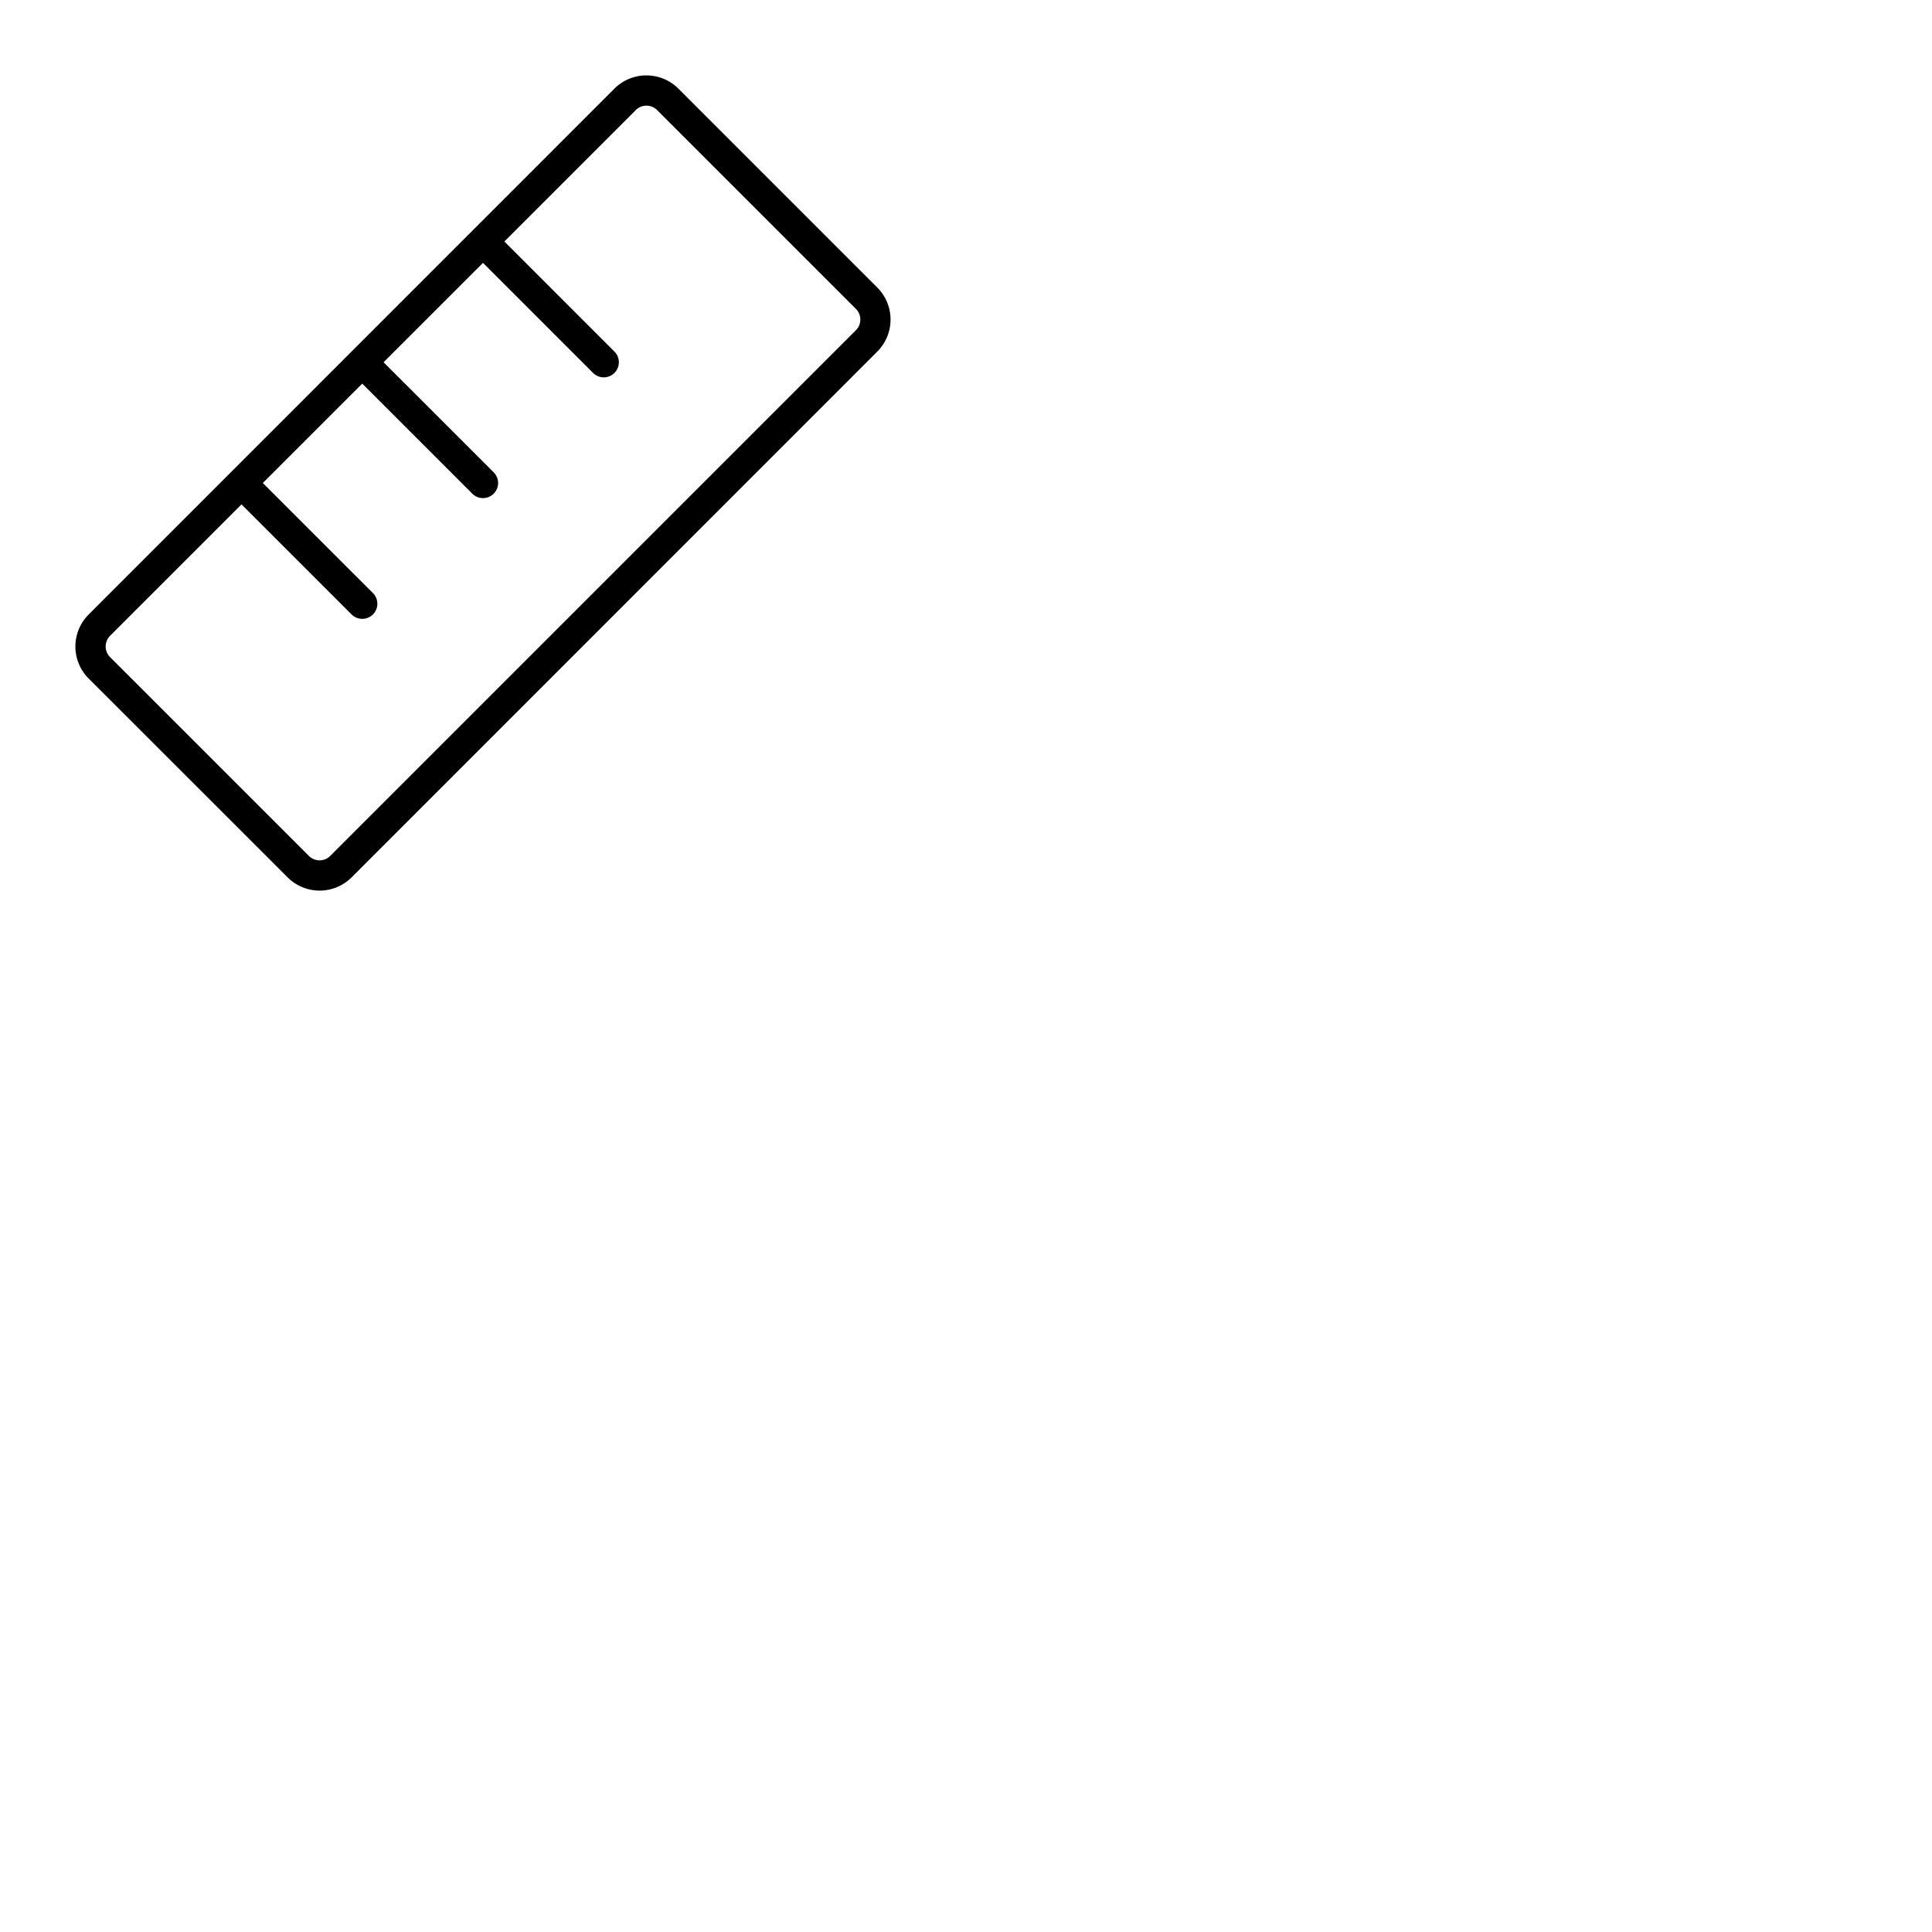 <svg xmlns="http://www.w3.org/2000/svg" version="1.1" viewBox="0 0 512 512" fill="currentColor"><path fill="currentColor" d="M232.49 76.2L179.8 23.51a12 12 0 0 0-17 0L23.51 162.83a12 12 0 0 0 0 17l52.69 52.66a12 12 0 0 0 17 0L232.49 93.17a12 12 0 0 0 0-16.97m-5.66 11.31L87.51 226.83a4 4 0 0 1-5.65 0l-52.69-52.69a4 4 0 0 1 0-5.65L64 133.66l29.17 29.17a4 4 0 1 0 5.66-5.66L69.65 128L96 101.66l29.17 29.17a4 4 0 0 0 5.66-5.66L101.65 96L128 69.66l29.17 29.17a4 4 0 1 0 5.66-5.66L133.66 64l34.83-34.83a4 4 0 0 1 5.65 0l52.69 52.69a4 4 0 0 1 0 5.65"/></svg>